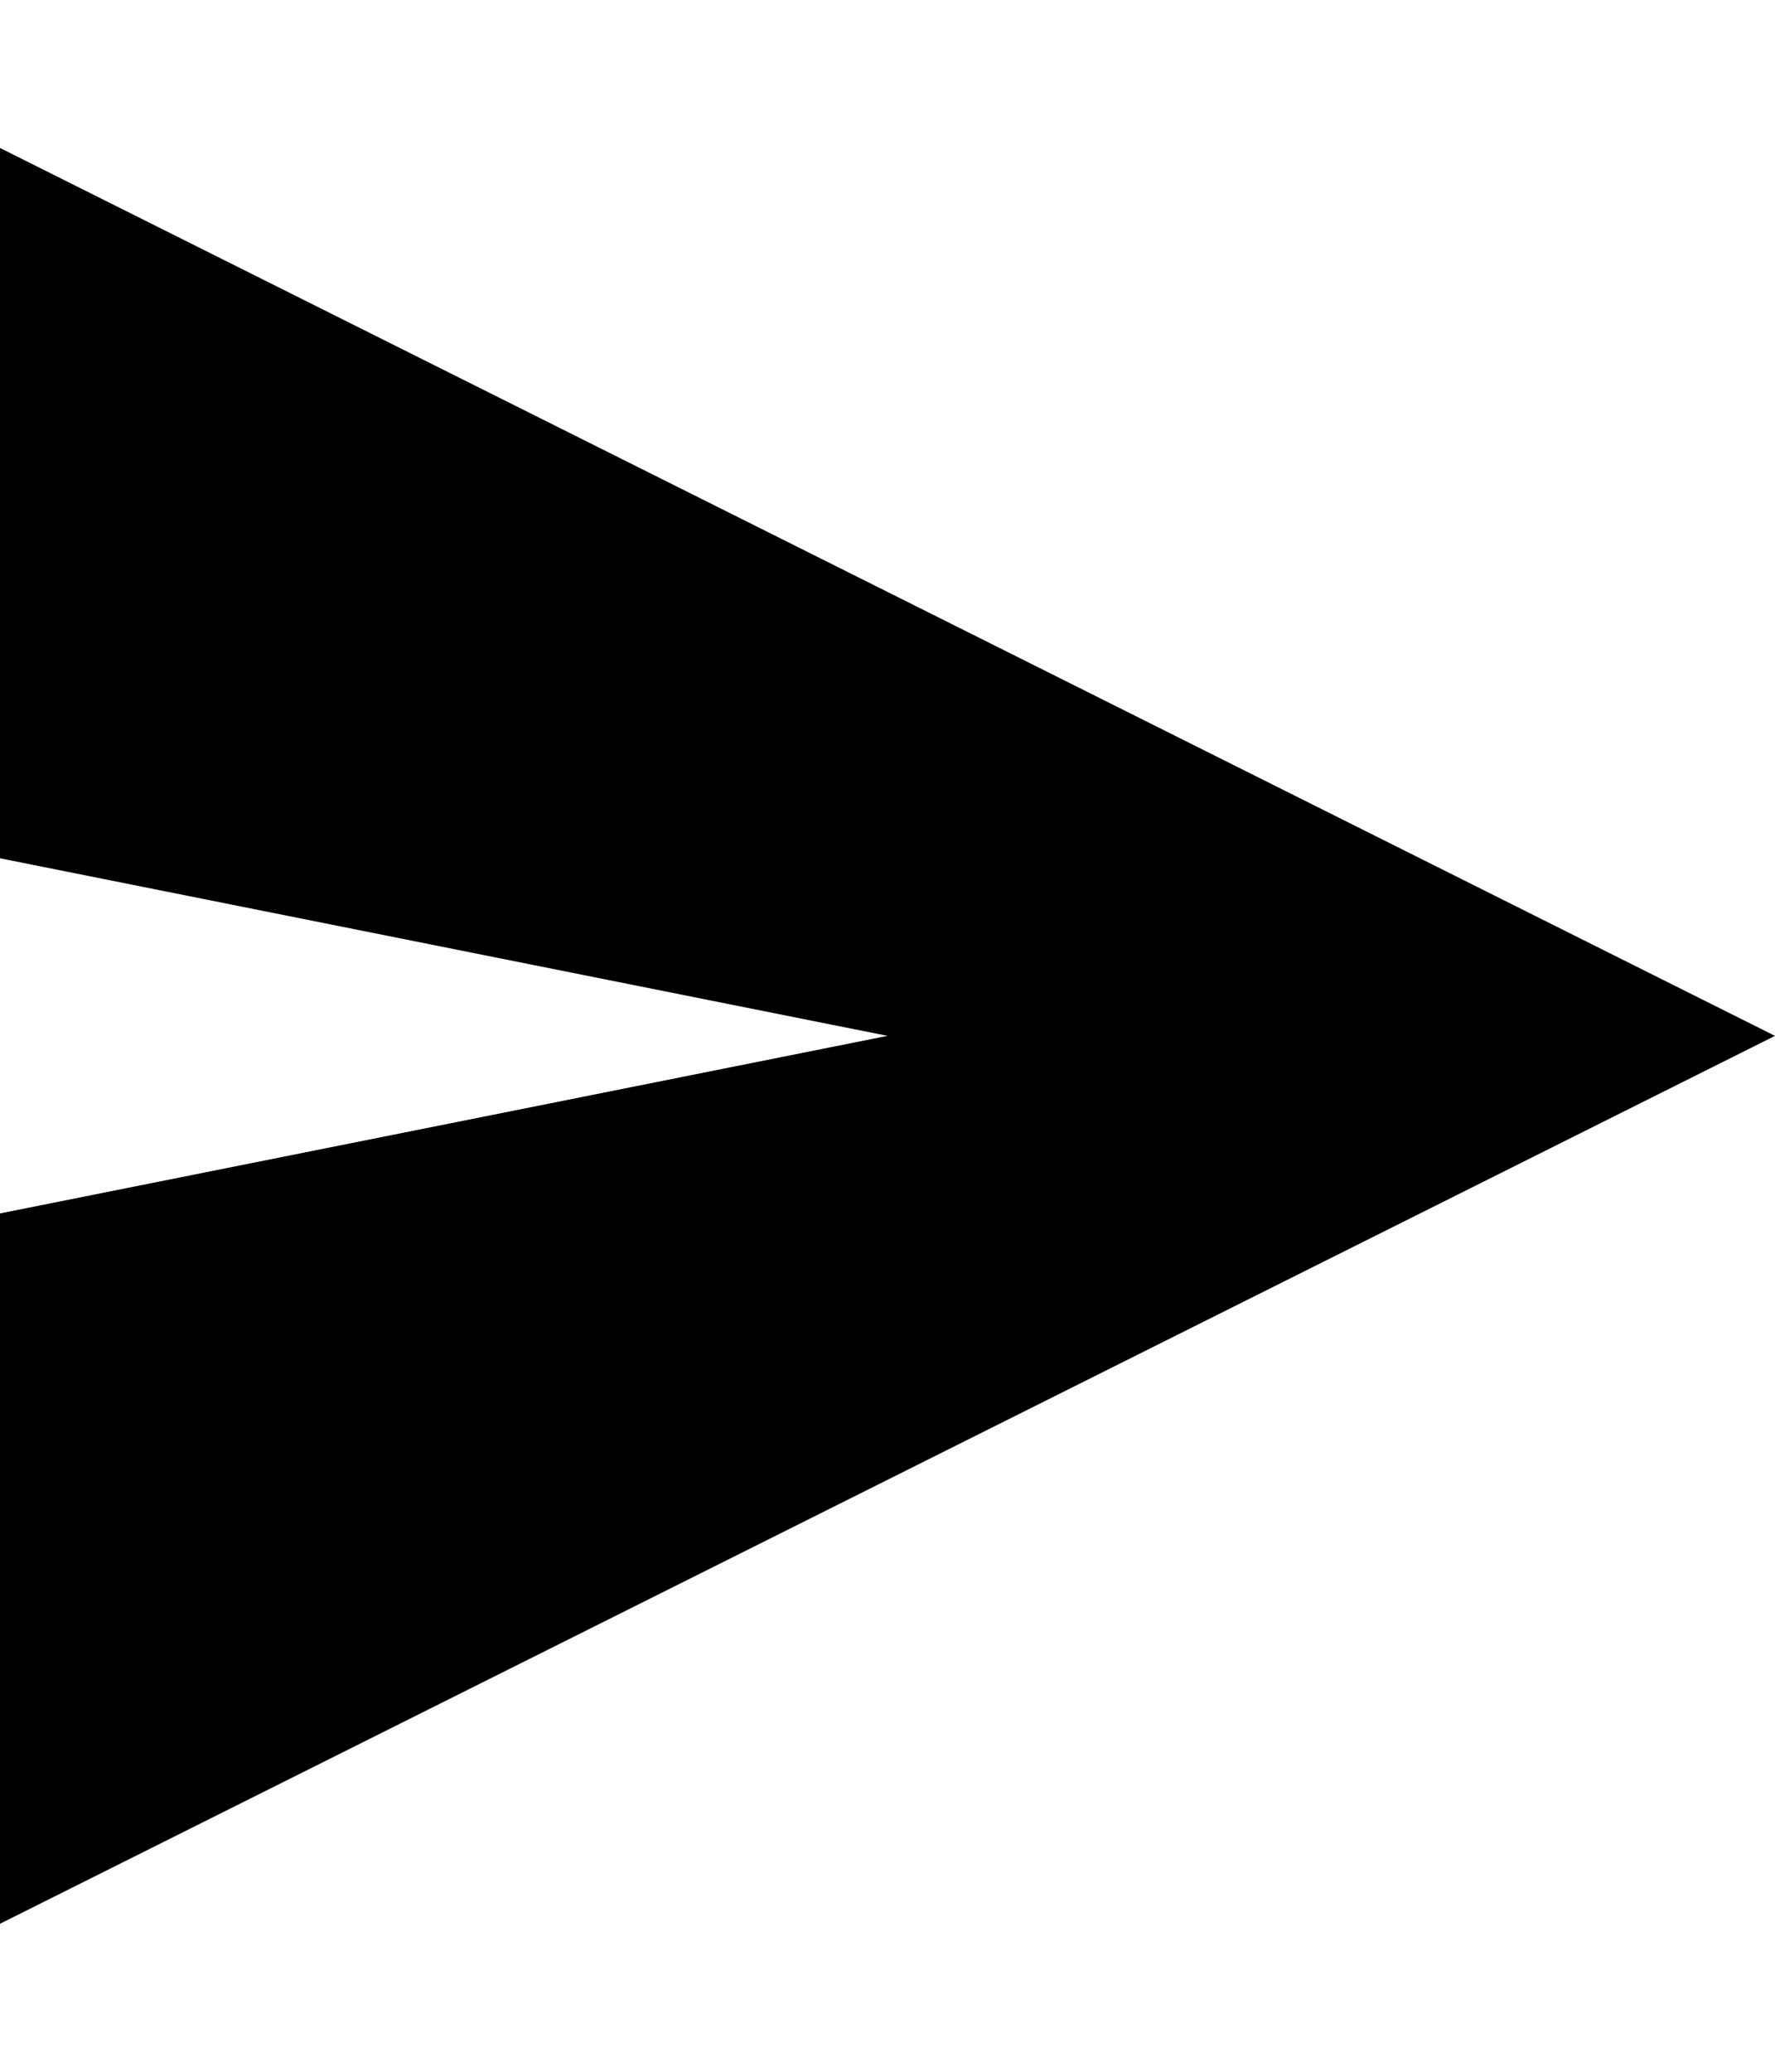 <svg width="30" height="35" viewBox="0 0 35 35" fill="none" xmlns="http://www.w3.org/2000/svg">
<g clip-path="url(#clip0_21_2337)">
<path d="M0 0L35 17.5L0 35V0ZM0 14V21L17.5 17.5L0 14Z" fill="black"/>
</g>
<defs>
<clipPath id="clip0_21_2337">
<rect width="35" height="35" fill="white"/>
</clipPath>
</defs>
</svg>
